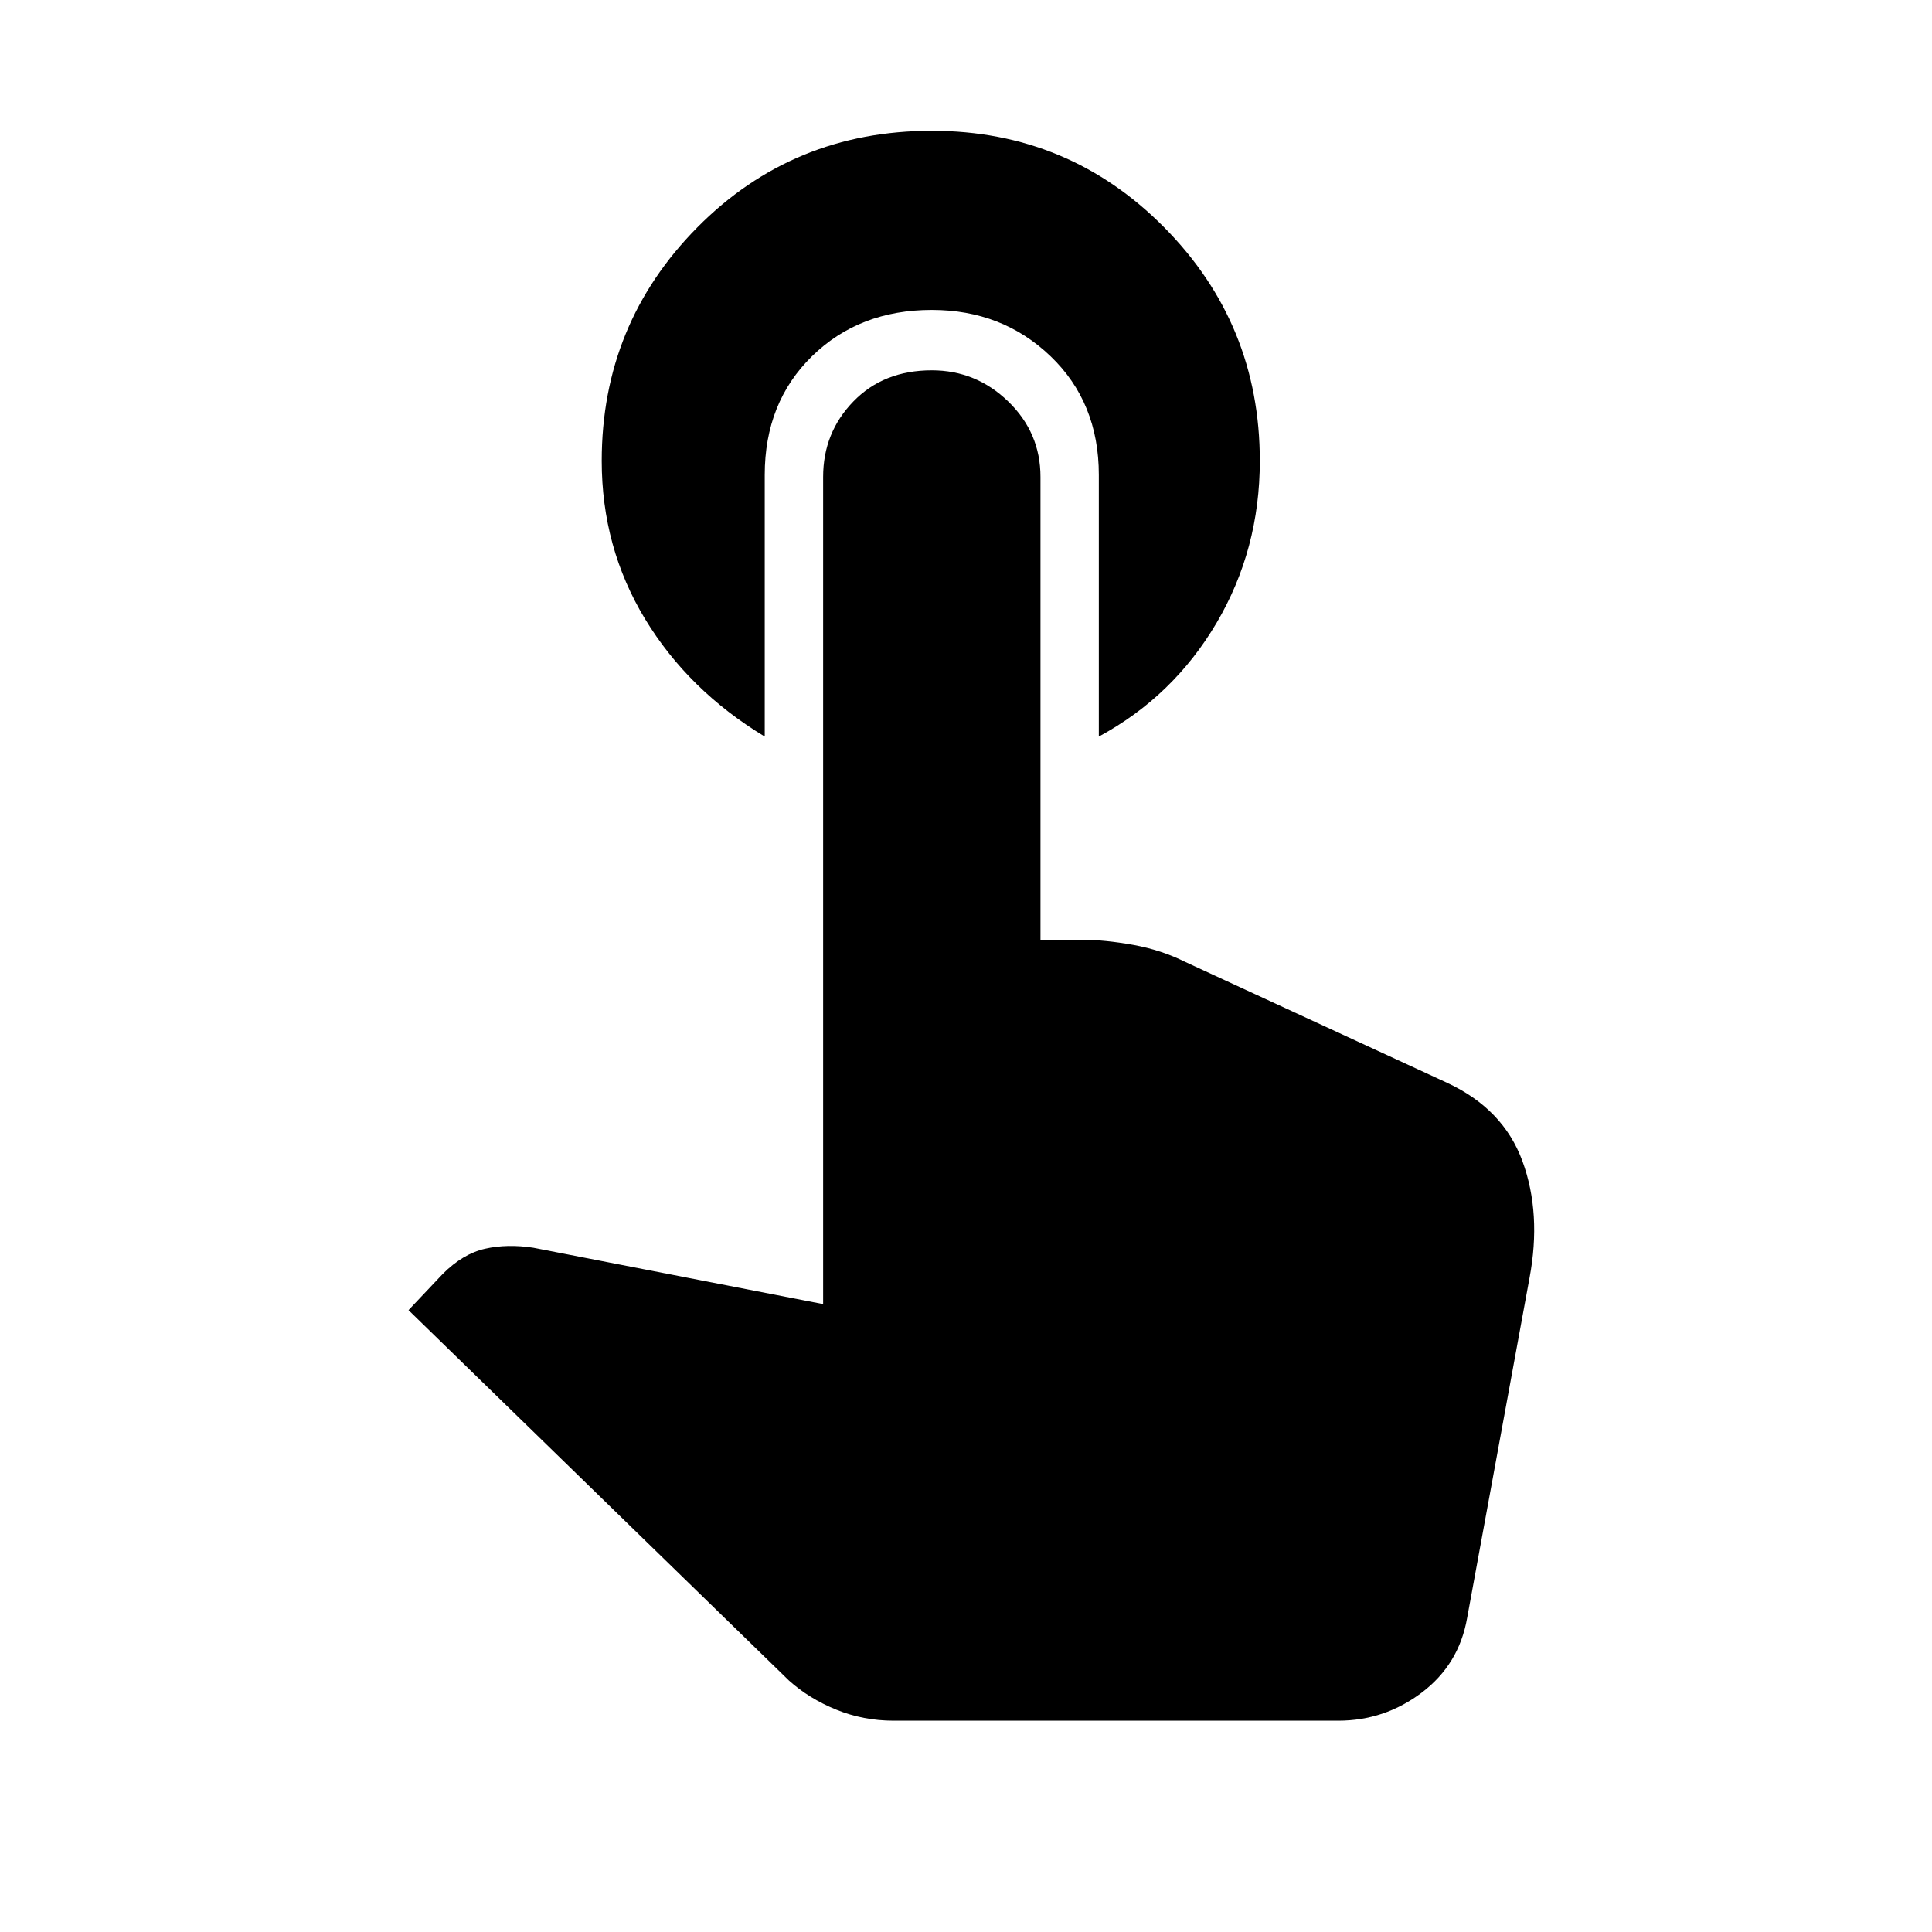 <svg xmlns="http://www.w3.org/2000/svg" height="40" width="40"><path d="M15.833 15.25Q14.25 14.292 13.354 12.813Q12.458 11.333 12.458 9.542Q12.458 6.708 14.437 4.708Q16.417 2.708 19.292 2.708Q22.125 2.708 24.104 4.708Q26.083 6.708 26.083 9.542Q26.083 11.375 25.188 12.896Q24.292 14.417 22.75 15.25V9.833Q22.75 8.333 21.75 7.375Q20.75 6.417 19.292 6.417Q17.792 6.417 16.812 7.375Q15.833 8.333 15.833 9.833ZM18.5 35.625Q17.875 35.625 17.312 35.396Q16.75 35.167 16.333 34.792L8.458 27.125L9.167 26.375Q9.583 25.958 10.042 25.854Q10.5 25.75 11.042 25.833L17.042 27V9.875Q17.042 8.958 17.667 8.313Q18.292 7.667 19.292 7.667Q20.208 7.667 20.875 8.313Q21.542 8.958 21.542 9.875V19.458H22.417Q22.875 19.458 23.458 19.562Q24.042 19.667 24.542 19.917L29.958 22.417Q31.125 22.958 31.521 24.042Q31.917 25.125 31.667 26.458L30.375 33.5Q30.208 34.458 29.438 35.042Q28.667 35.625 27.708 35.625Z"/></svg>